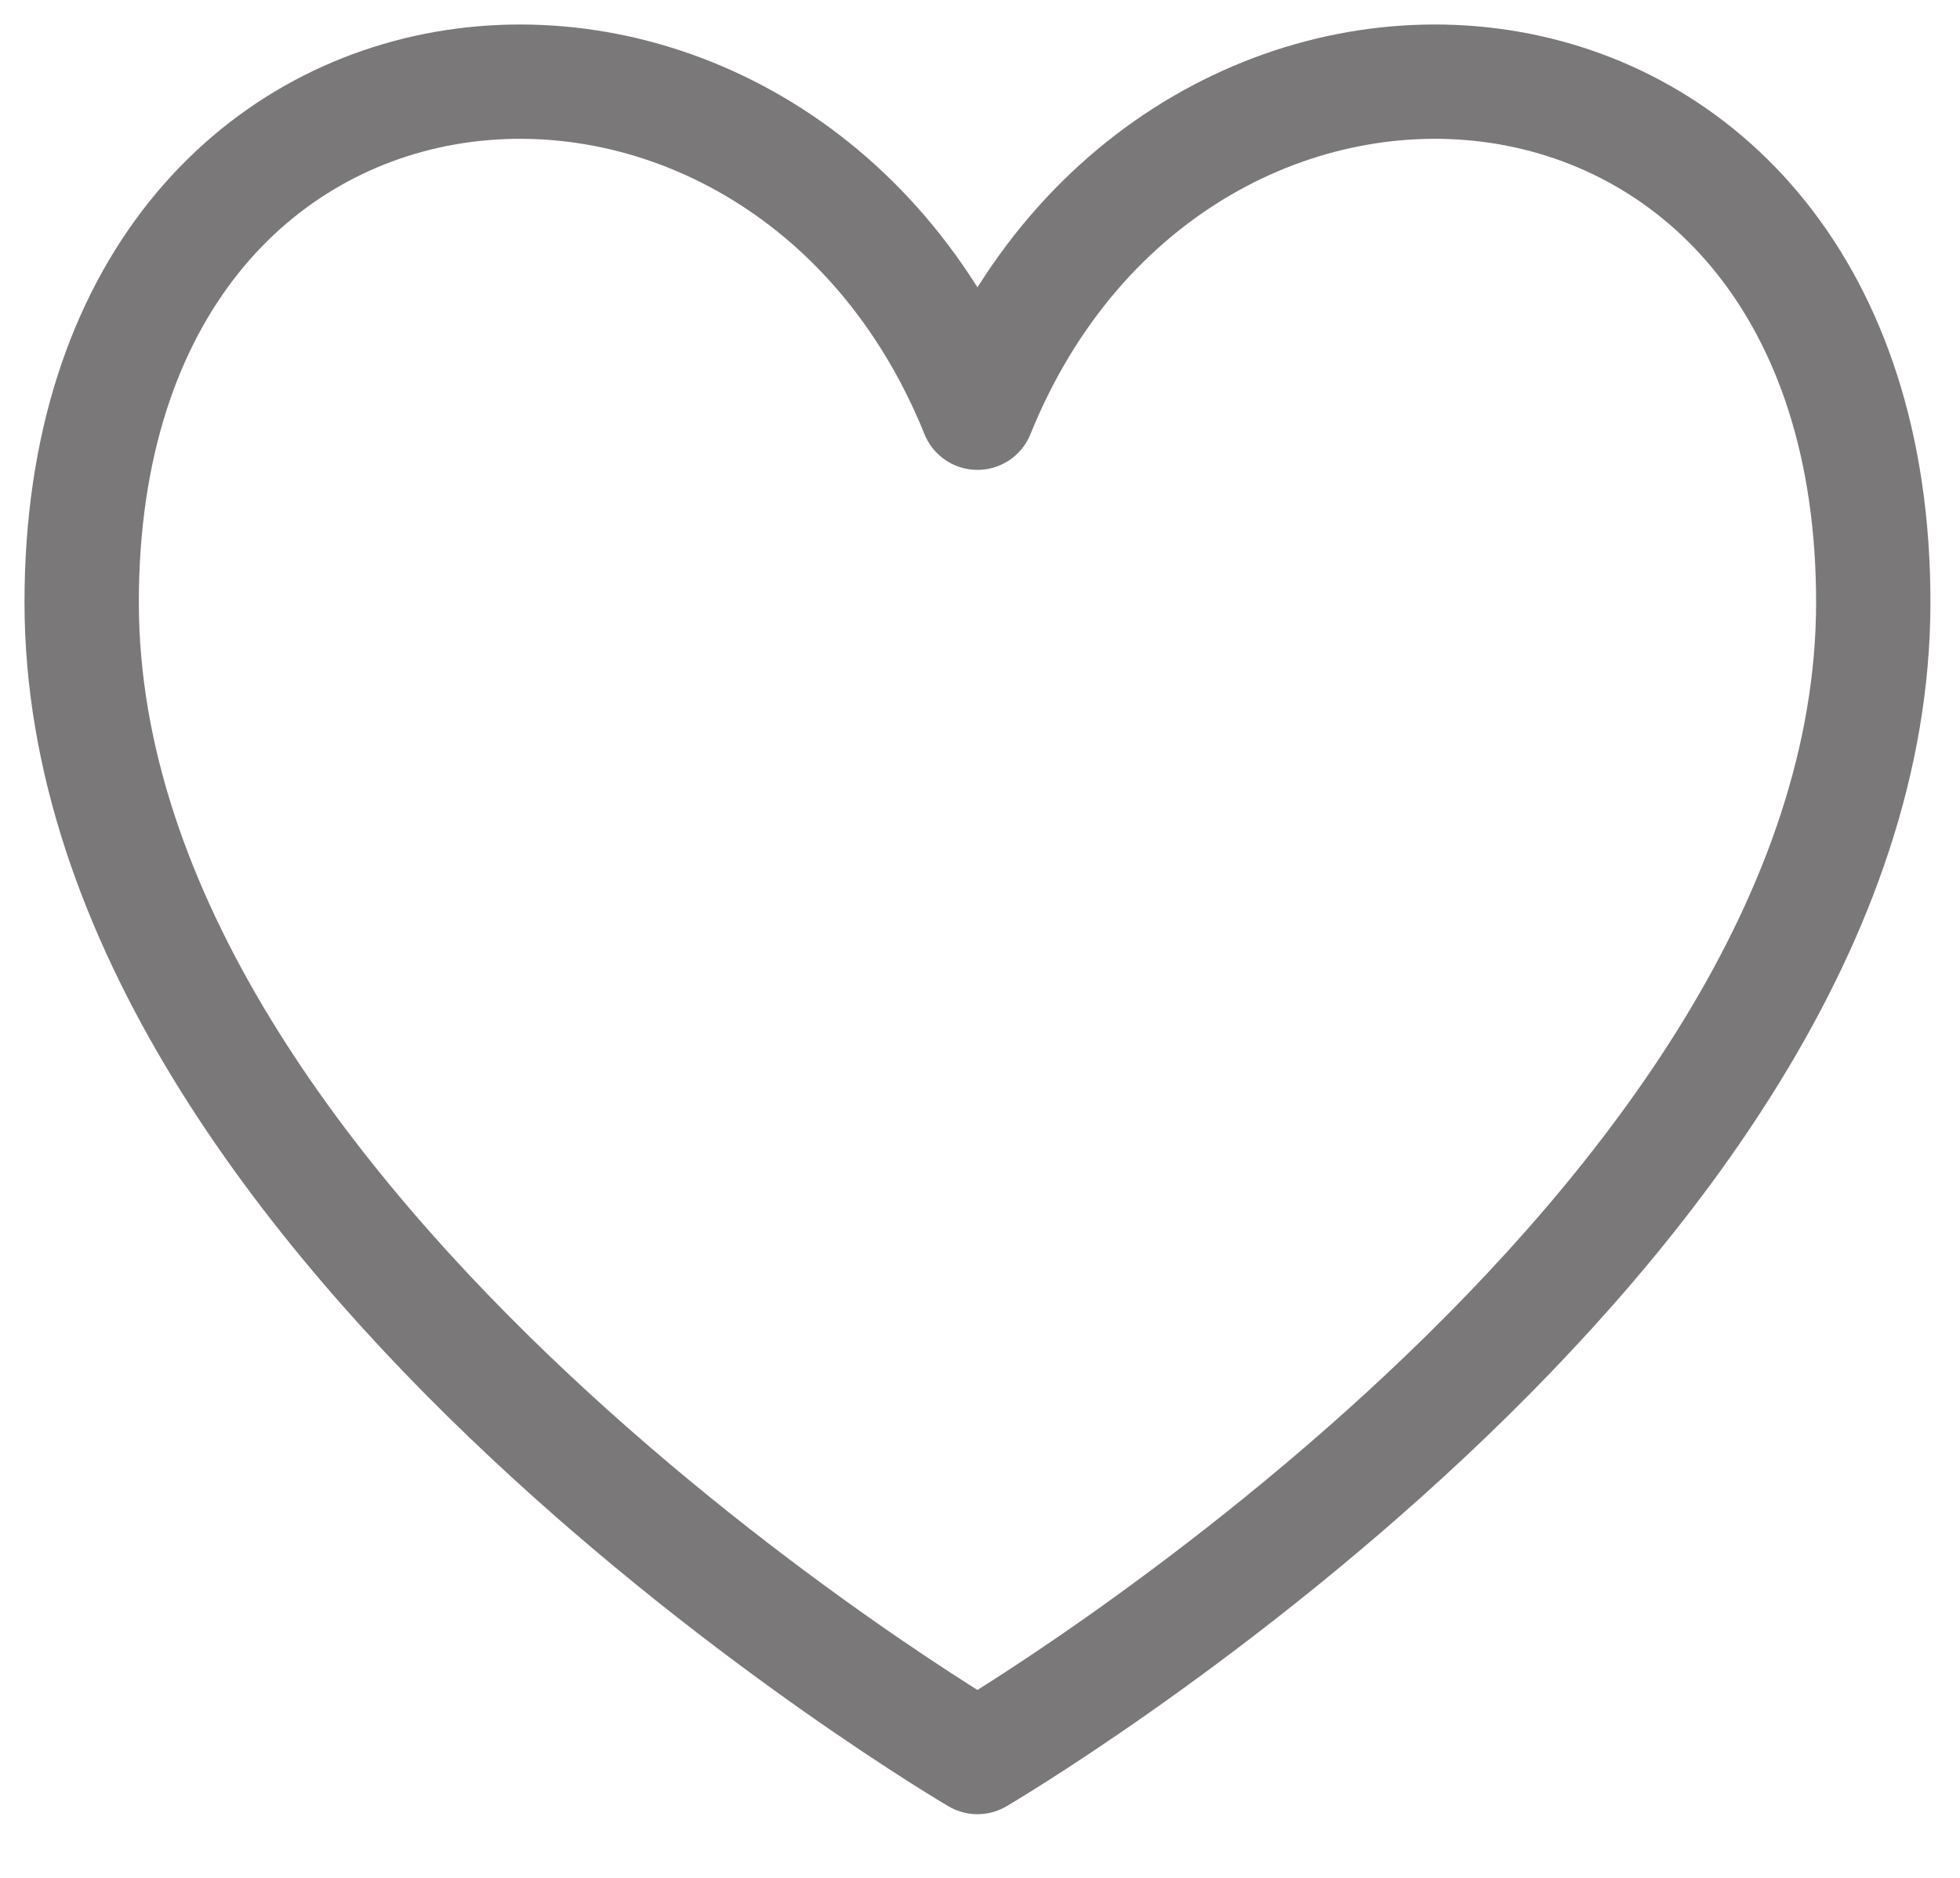 <svg width="24" height="23" viewBox="0 0 24 23" fill="none" xmlns="http://www.w3.org/2000/svg">
<path id="Vector" d="M11.969 5.055C9.531 -0.98 1 -0.337 1 7.377C1 15.091 11.969 21.52 11.969 21.52C11.969 21.52 22.938 15.091 22.938 7.377C22.938 -0.337 14.406 -0.98 11.969 5.055Z" stroke="#221F20" stroke-opacity="0.6" stroke-width="1.4" stroke-linecap="round" stroke-linejoin="round"/>
</svg>
